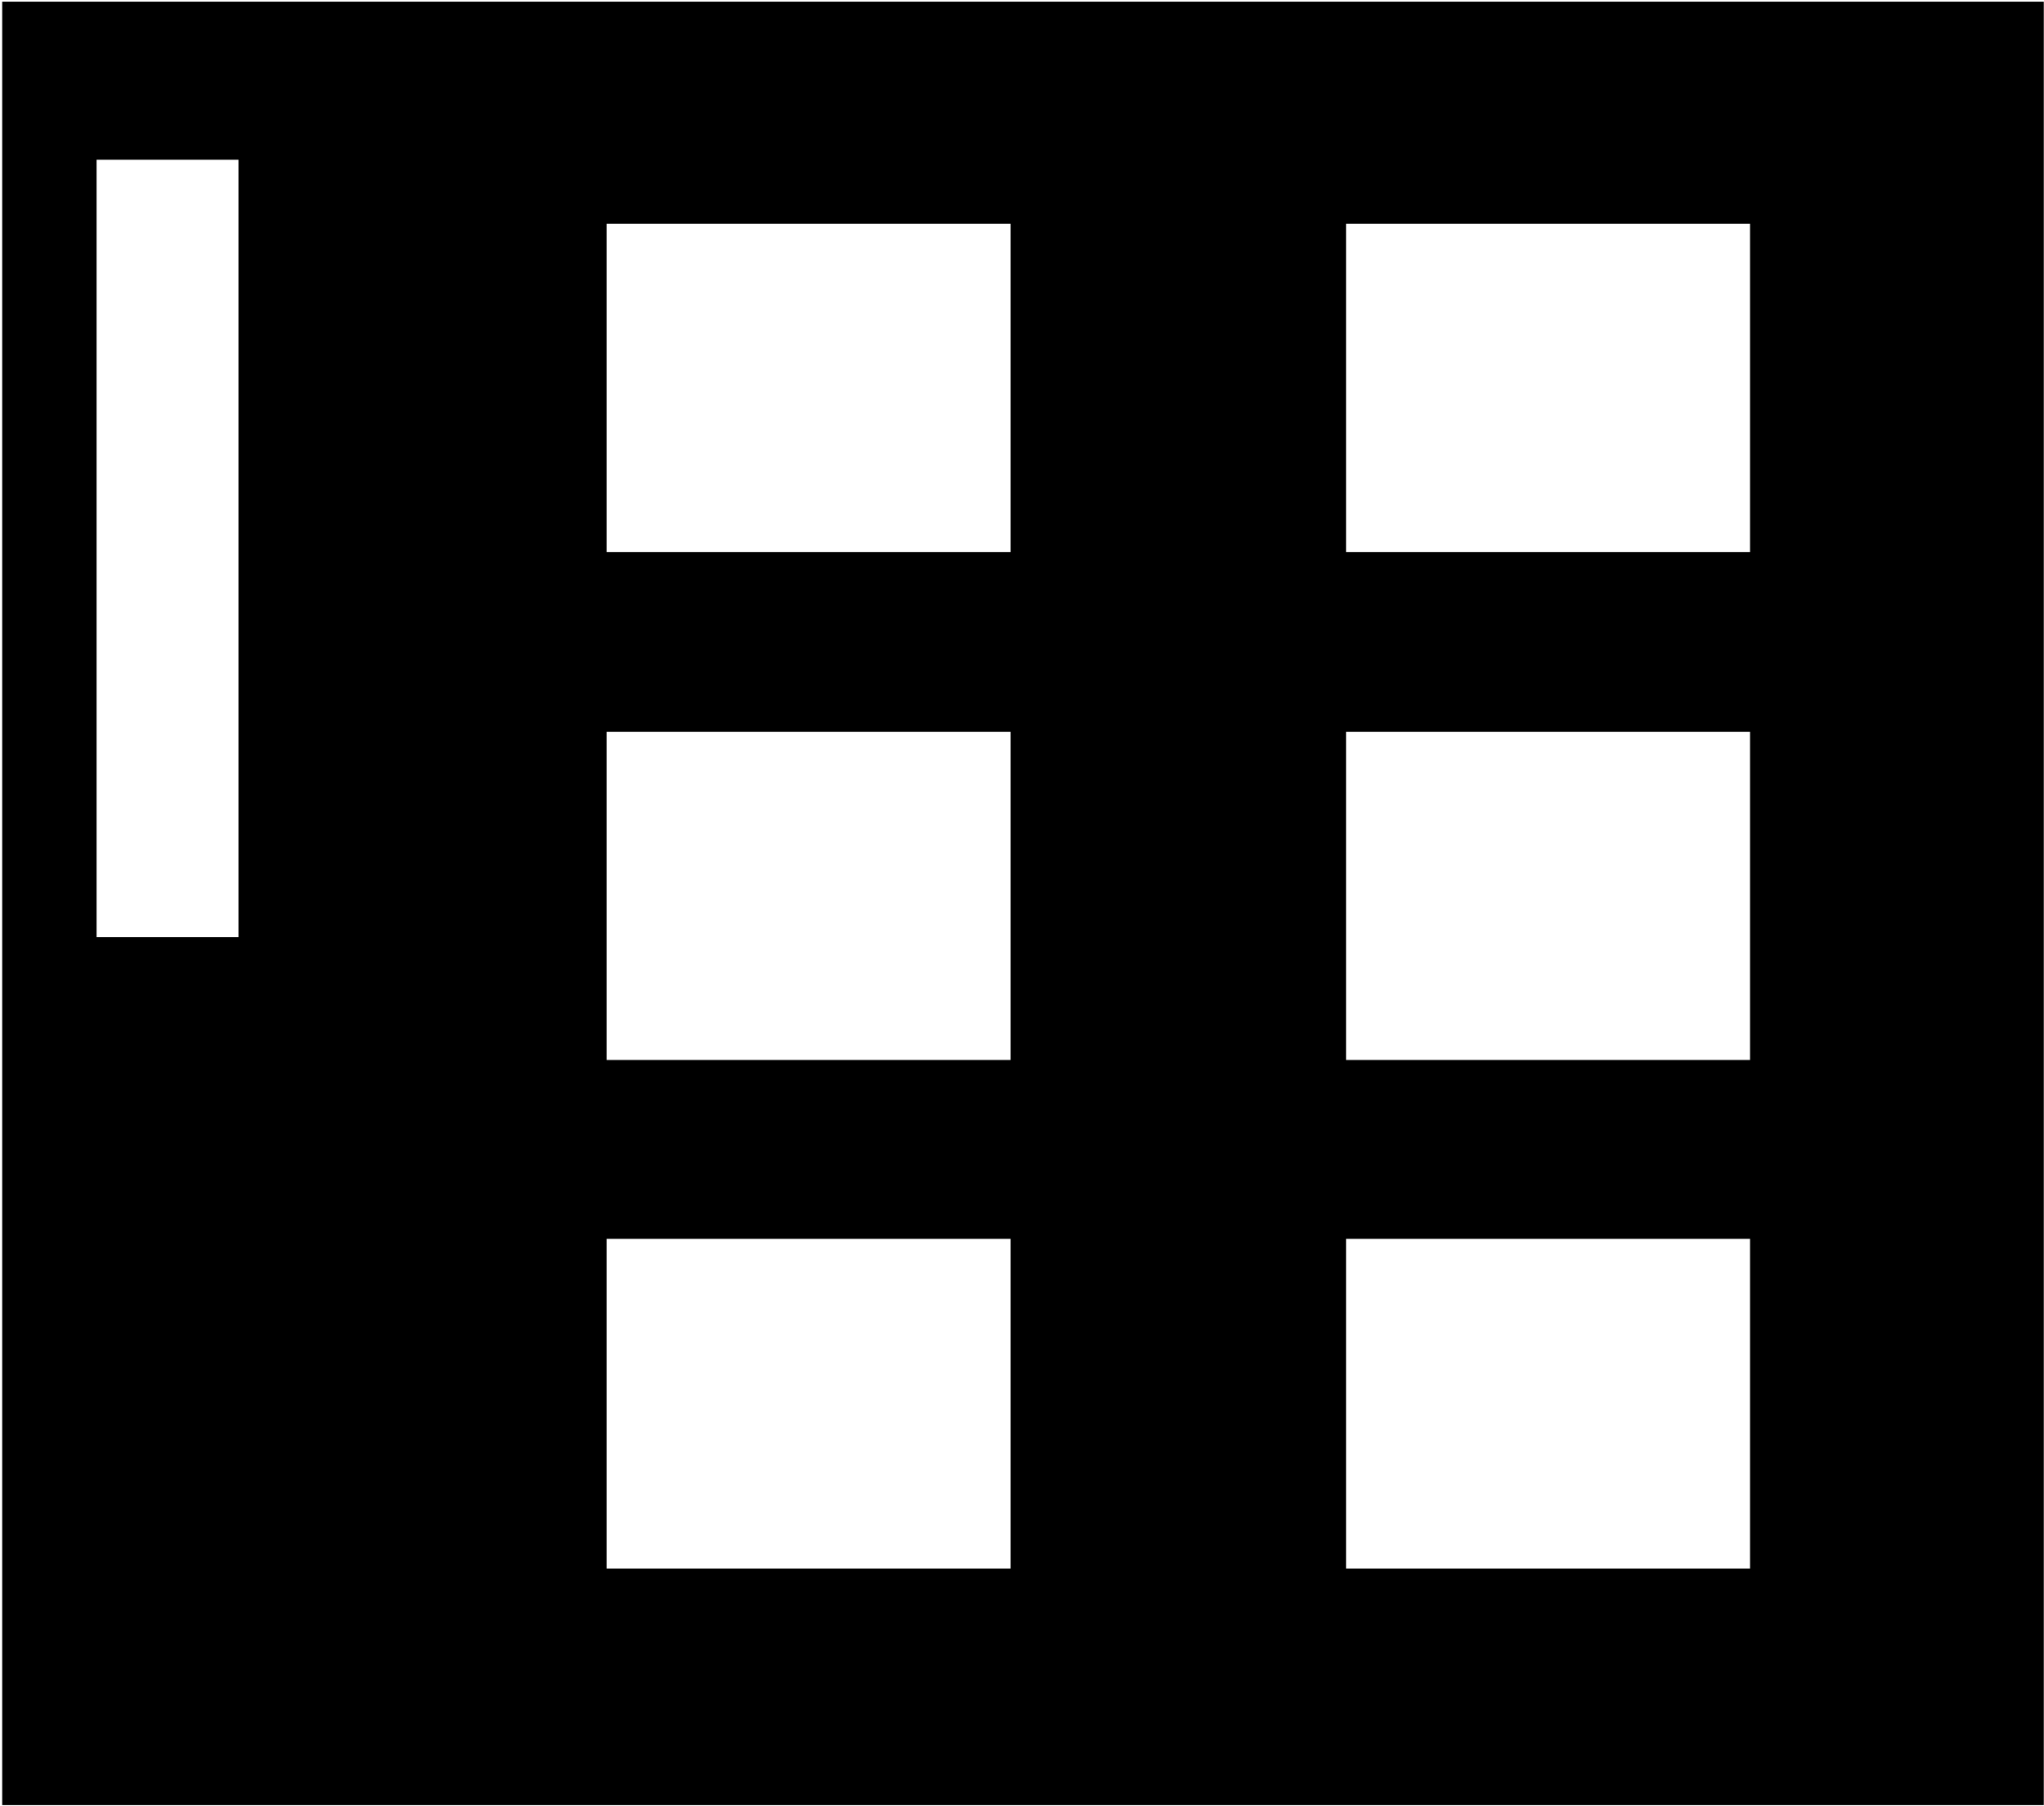 <svg width="850" height="751" viewBox="0 0 850 751" fill="none" xmlns="http://www.w3.org/2000/svg">
<path fill-rule="evenodd" clip-rule="evenodd" d="M849.913 0.689H0.913V750.689H849.913V0.689ZM40.163 66.439H99.163V389.689H40.163V66.439ZM252.25 93.064H420.25V229.564H252.25V93.064ZM252.25 515.189H420.25V652.314H252.25V515.189ZM420.25 304.314H252.25V440.814H420.25V304.314ZM559.75 93.064H727.75V229.564H559.75V93.064ZM727.75 515.189H559.75V652.314H727.75V515.189ZM559.75 304.314H727.75V440.814H559.75V304.314Z" fill="currentColor"/>
</svg>
